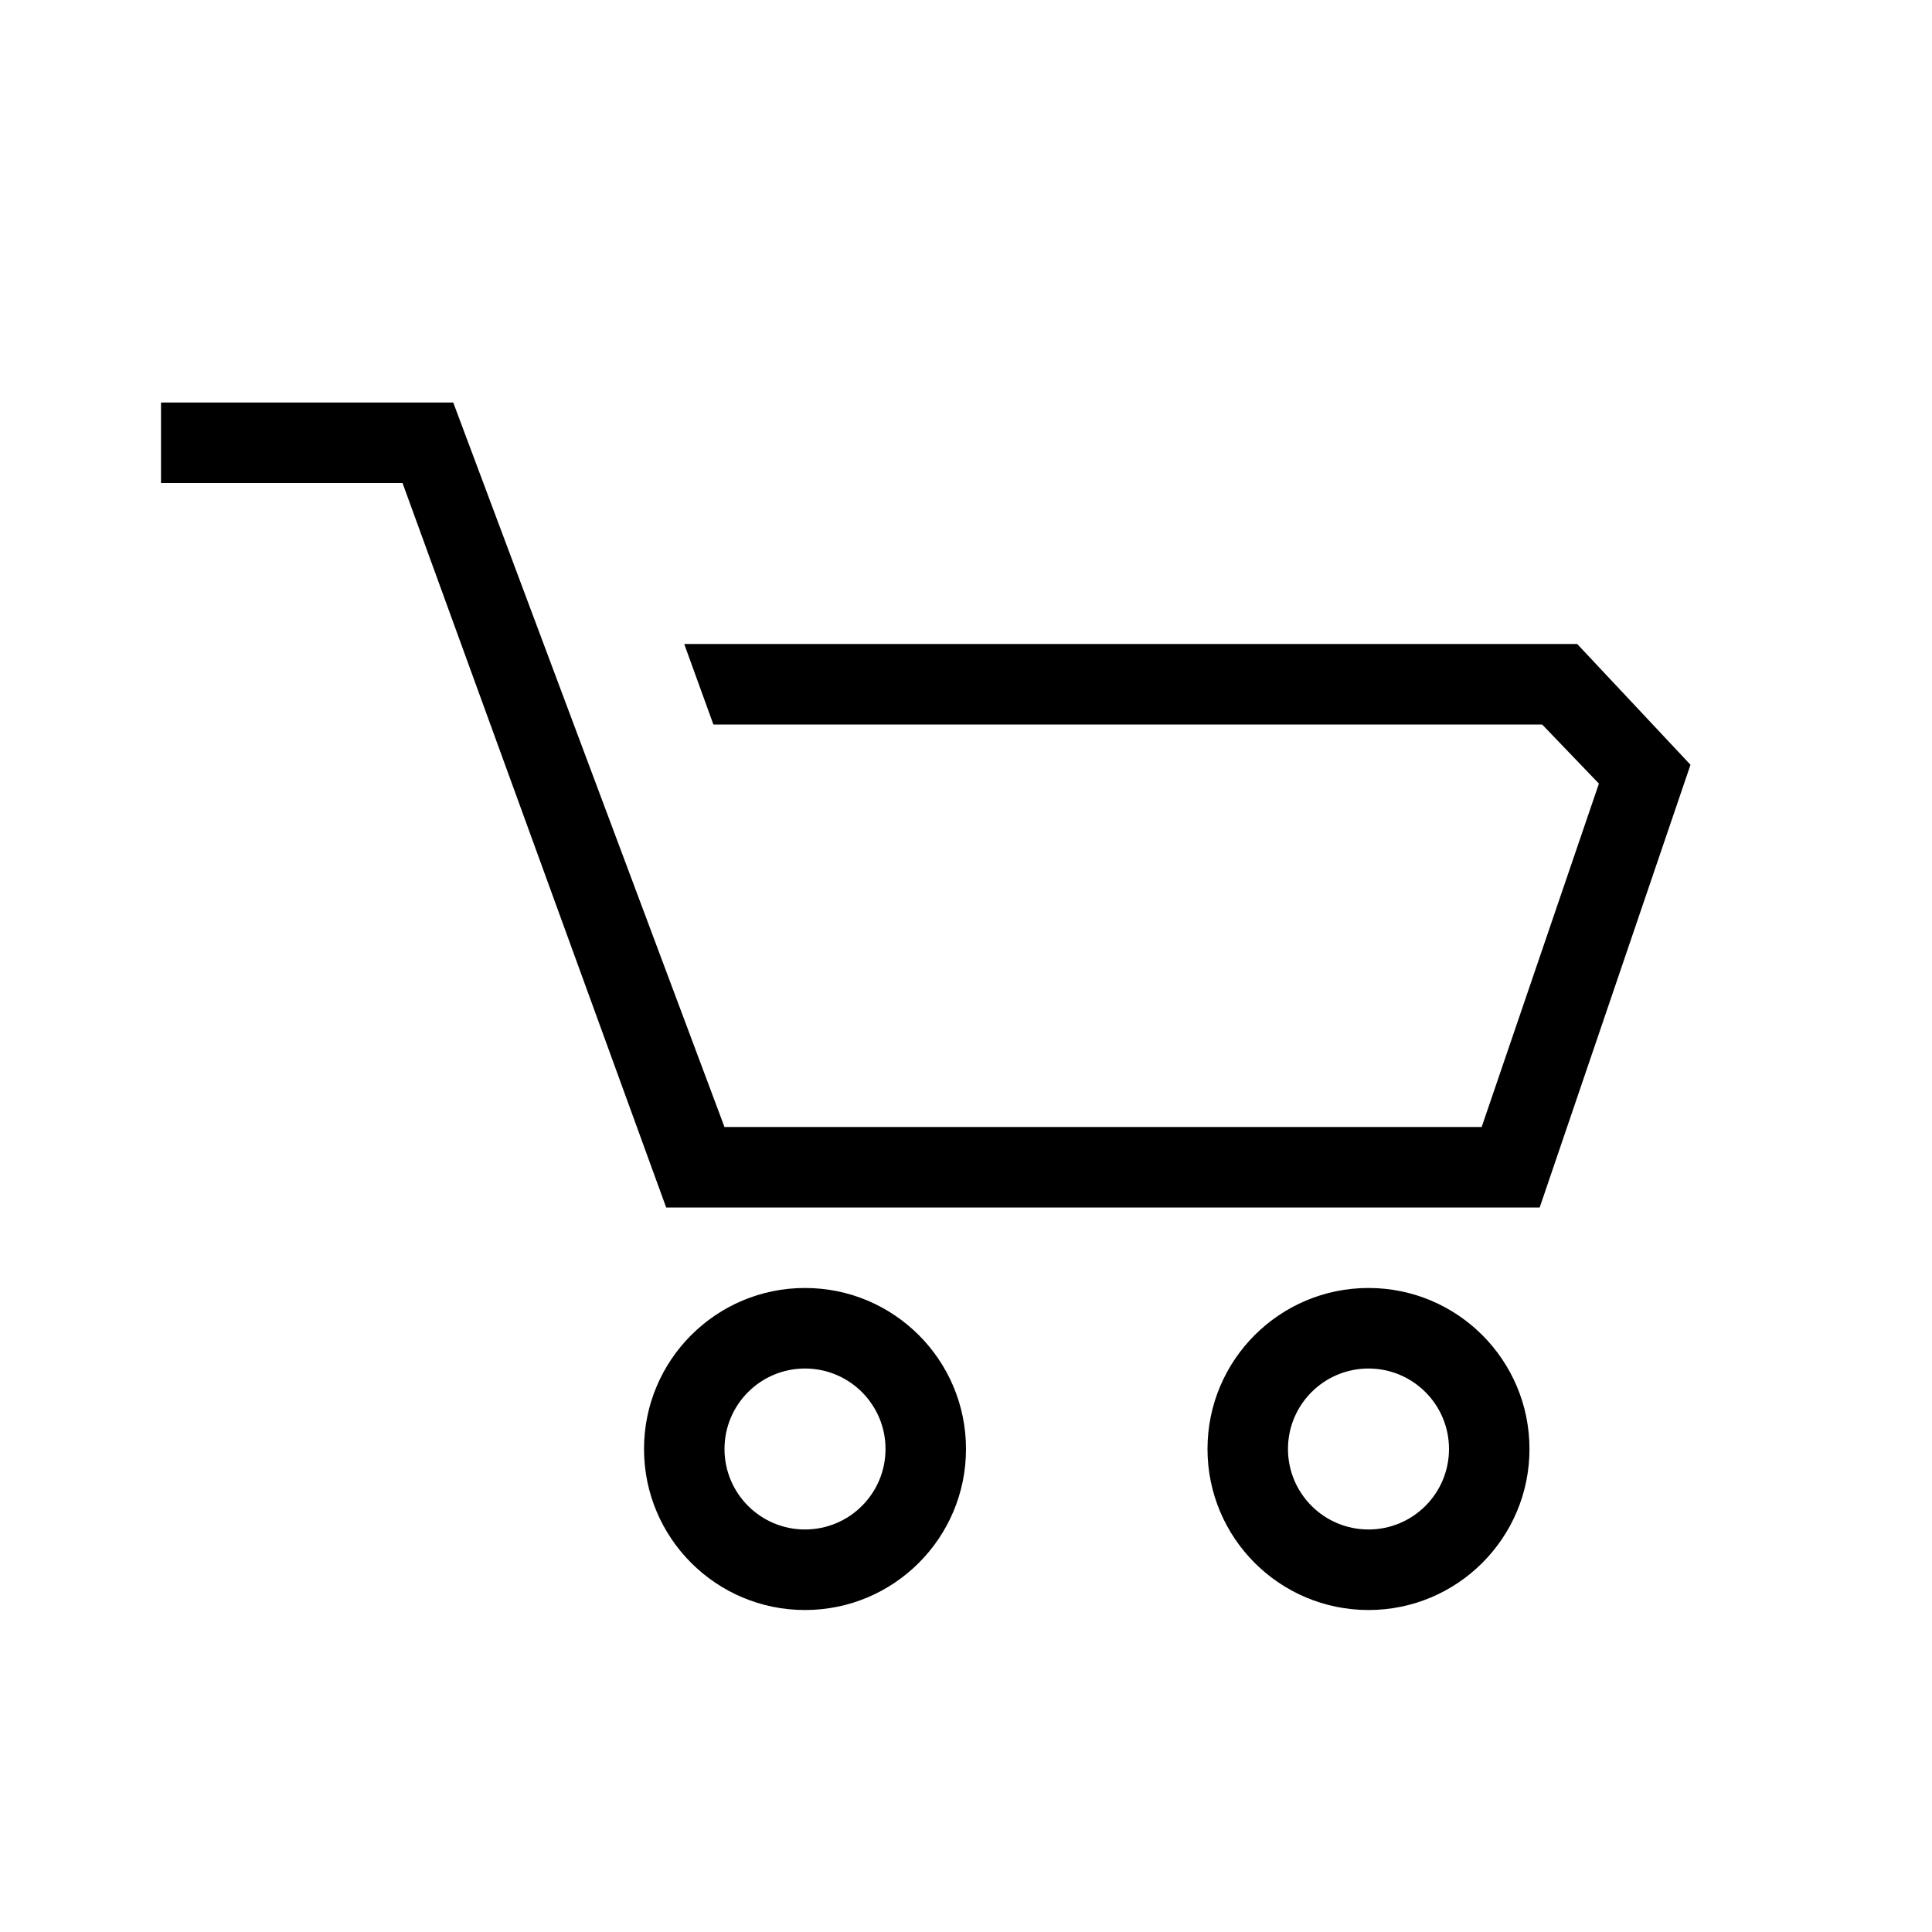 <svg viewBox="0 0 32 32" fill="currentColor" xmlns="http://www.w3.org/2000/svg">
<path d="M11.333 10.667H26.124L28 12.667L25.502 20H11.034L6.667 8H2.667V6.667H7.507L12 18.667H24.541L26.483 12.979L25.543 12H11.816L11.333 10.667Z" fill="currentColor"/>
<path fill-rule="evenodd" clip-rule="evenodd" d="M22.667 25.333C21.93 25.333 21.333 24.736 21.333 24C21.333 23.264 21.93 22.667 22.667 22.667C23.403 22.667 24 23.264 24 24C24 24.736 23.403 25.333 22.667 25.333ZM22.667 26.667C21.194 26.667 20 25.473 20 24C20 22.527 21.194 21.333 22.667 21.333C24.139 21.333 25.333 22.527 25.333 24C25.333 25.473 24.139 26.667 22.667 26.667Z" fill="currentColor"/>
<path fill-rule="evenodd" clip-rule="evenodd" d="M13.333 25.333C12.597 25.333 12 24.736 12 24C12 23.264 12.597 22.667 13.333 22.667C14.07 22.667 14.667 23.264 14.667 24C14.667 24.736 14.07 25.333 13.333 25.333ZM13.333 26.667C11.861 26.667 10.667 25.473 10.667 24C10.667 22.527 11.861 21.333 13.333 21.333C14.806 21.333 16 22.527 16 24C16 25.473 14.806 26.667 13.333 26.667Z" fill="currentColor"/>
</svg>
